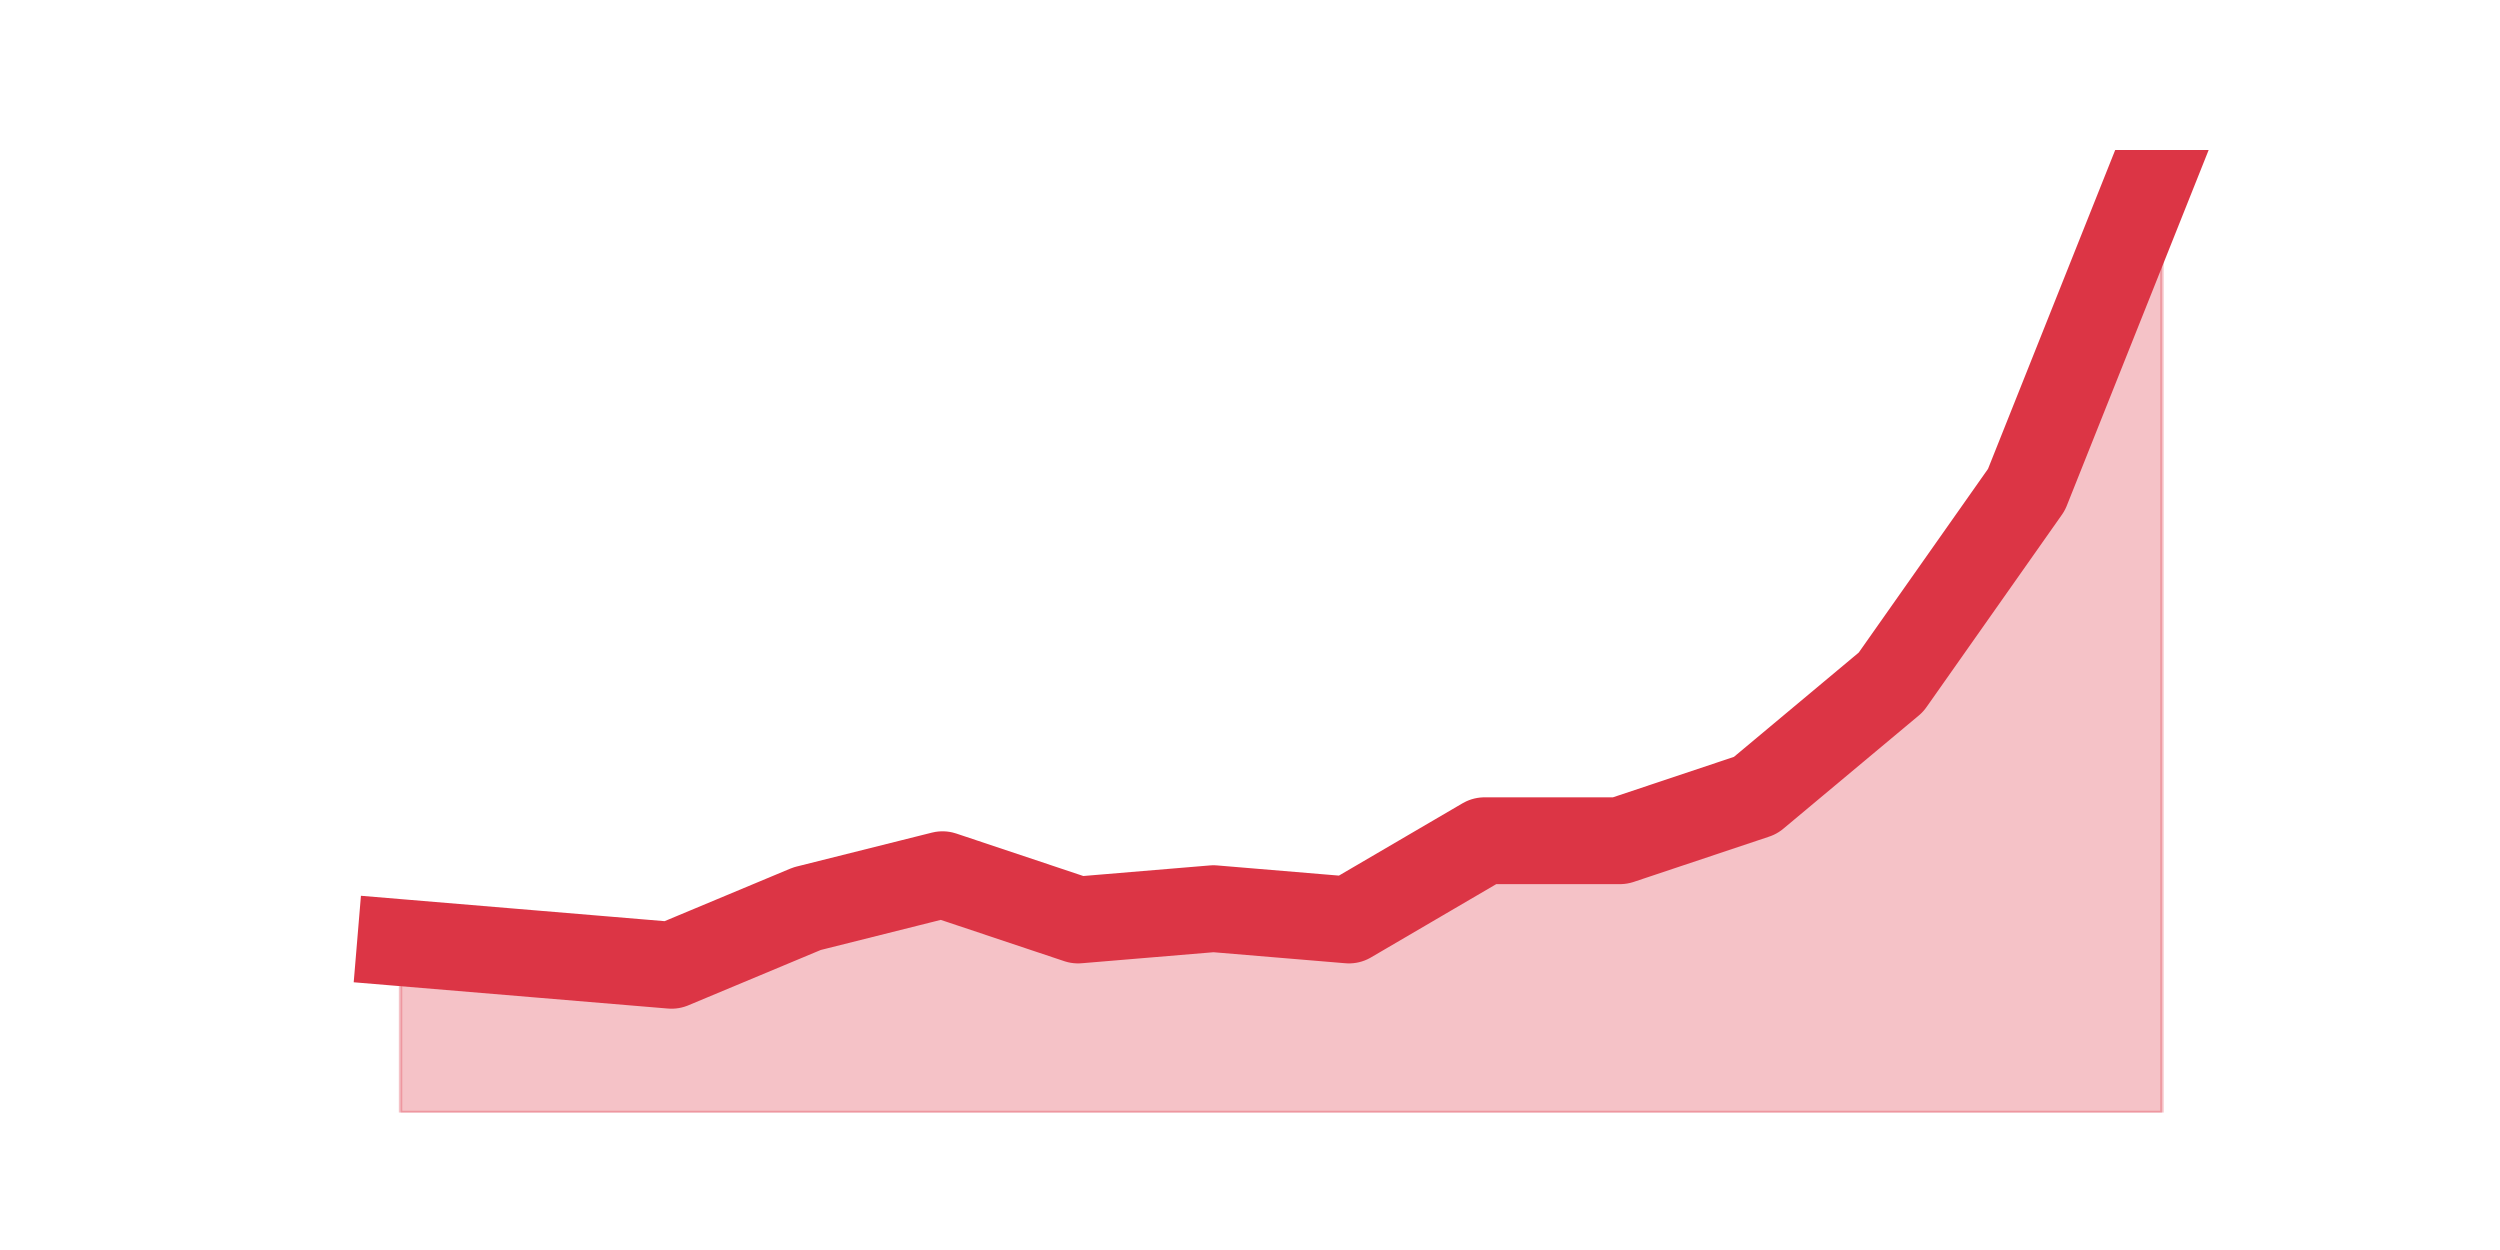 <?xml version="1.0" encoding="utf-8" standalone="no"?>
<!DOCTYPE svg PUBLIC "-//W3C//DTD SVG 1.1//EN"
  "http://www.w3.org/Graphics/SVG/1.1/DTD/svg11.dtd">
<svg height="360pt" version="1.1" viewBox="0 0 720 360" width="720pt" xmlns="http://www.w3.org/2000/svg" xmlns:xlink="http://www.w3.org/1999/xlink">
 <defs>
  <style type="text/css">*{stroke-linecap:butt;stroke-linejoin:round;}</style>
 </defs>
 <g id="figure_1">
  <g id="patch_1">
   <path d="M 0 360 
L 720 360 
L 720 0 
L 0 0 
z
" style="fill:none;"/>
  </g>
  <g id="axes_1">
   <g id="matplotlib.axis_1"/>
   <g id="matplotlib.axis_2"/>
   <g id="PolyCollection_1">
    <defs>
     <path d="M 115.364 -88.518 
L 115.364 -39.6 
L 154.385 -39.6 
L 193.406 -39.6 
L 232.427 -39.6 
L 271.448 -39.6 
L 310.469 -39.6 
L 349.49 -39.6 
L 388.51 -39.6 
L 427.531 -39.6 
L 466.552 -39.6 
L 505.573 -39.6 
L 544.594 -39.6 
L 583.615 -39.6 
L 622.636 -39.6 
L 622.636 -316.8 
L 622.636 -316.8 
L 583.615 -218.965 
L 544.594 -163.525 
L 505.573 -130.913 
L 466.552 -117.868 
L 427.531 -117.868 
L 388.51 -95.04 
L 349.49 -98.301 
L 310.469 -95.04 
L 271.448 -108.085 
L 232.427 -98.301 
L 193.406 -81.995 
L 154.385 -85.256 
L 115.364 -88.518 
z
" id="mc19d51b54a" style="stroke:#dc3545;stroke-opacity:0.3;"/>
    </defs>
    <g clip-path="url(#pb8c7db6828)">
     <use style="fill:#dc3545;fill-opacity:0.3;stroke:#dc3545;stroke-opacity:0.3;" x="0" xlink:href="#mc19d51b54a" y="360"/>
    </g>
   </g>
   <g id="line2d_1">
    <path clip-path="url(#pb8c7db6828)" d="M 115.364 271.482 
L 154.385 274.744 
L 193.406 278.005 
L 232.427 261.699 
L 271.448 251.915 
L 310.469 264.96 
L 349.49 261.699 
L 388.51 264.96 
L 427.531 242.132 
L 466.552 242.132 
L 505.573 229.087 
L 544.594 196.475 
L 583.615 141.035 
L 622.636 43.2 
" style="fill:none;stroke:#dc3545;stroke-linecap:square;stroke-width:25;"/>
   </g>
  </g>
 </g>
 <defs>
  <clipPath id="pb8c7db6828">
   <rect height="277.2" width="558" x="90" y="43.2"/>
  </clipPath>
 </defs>
</svg>
